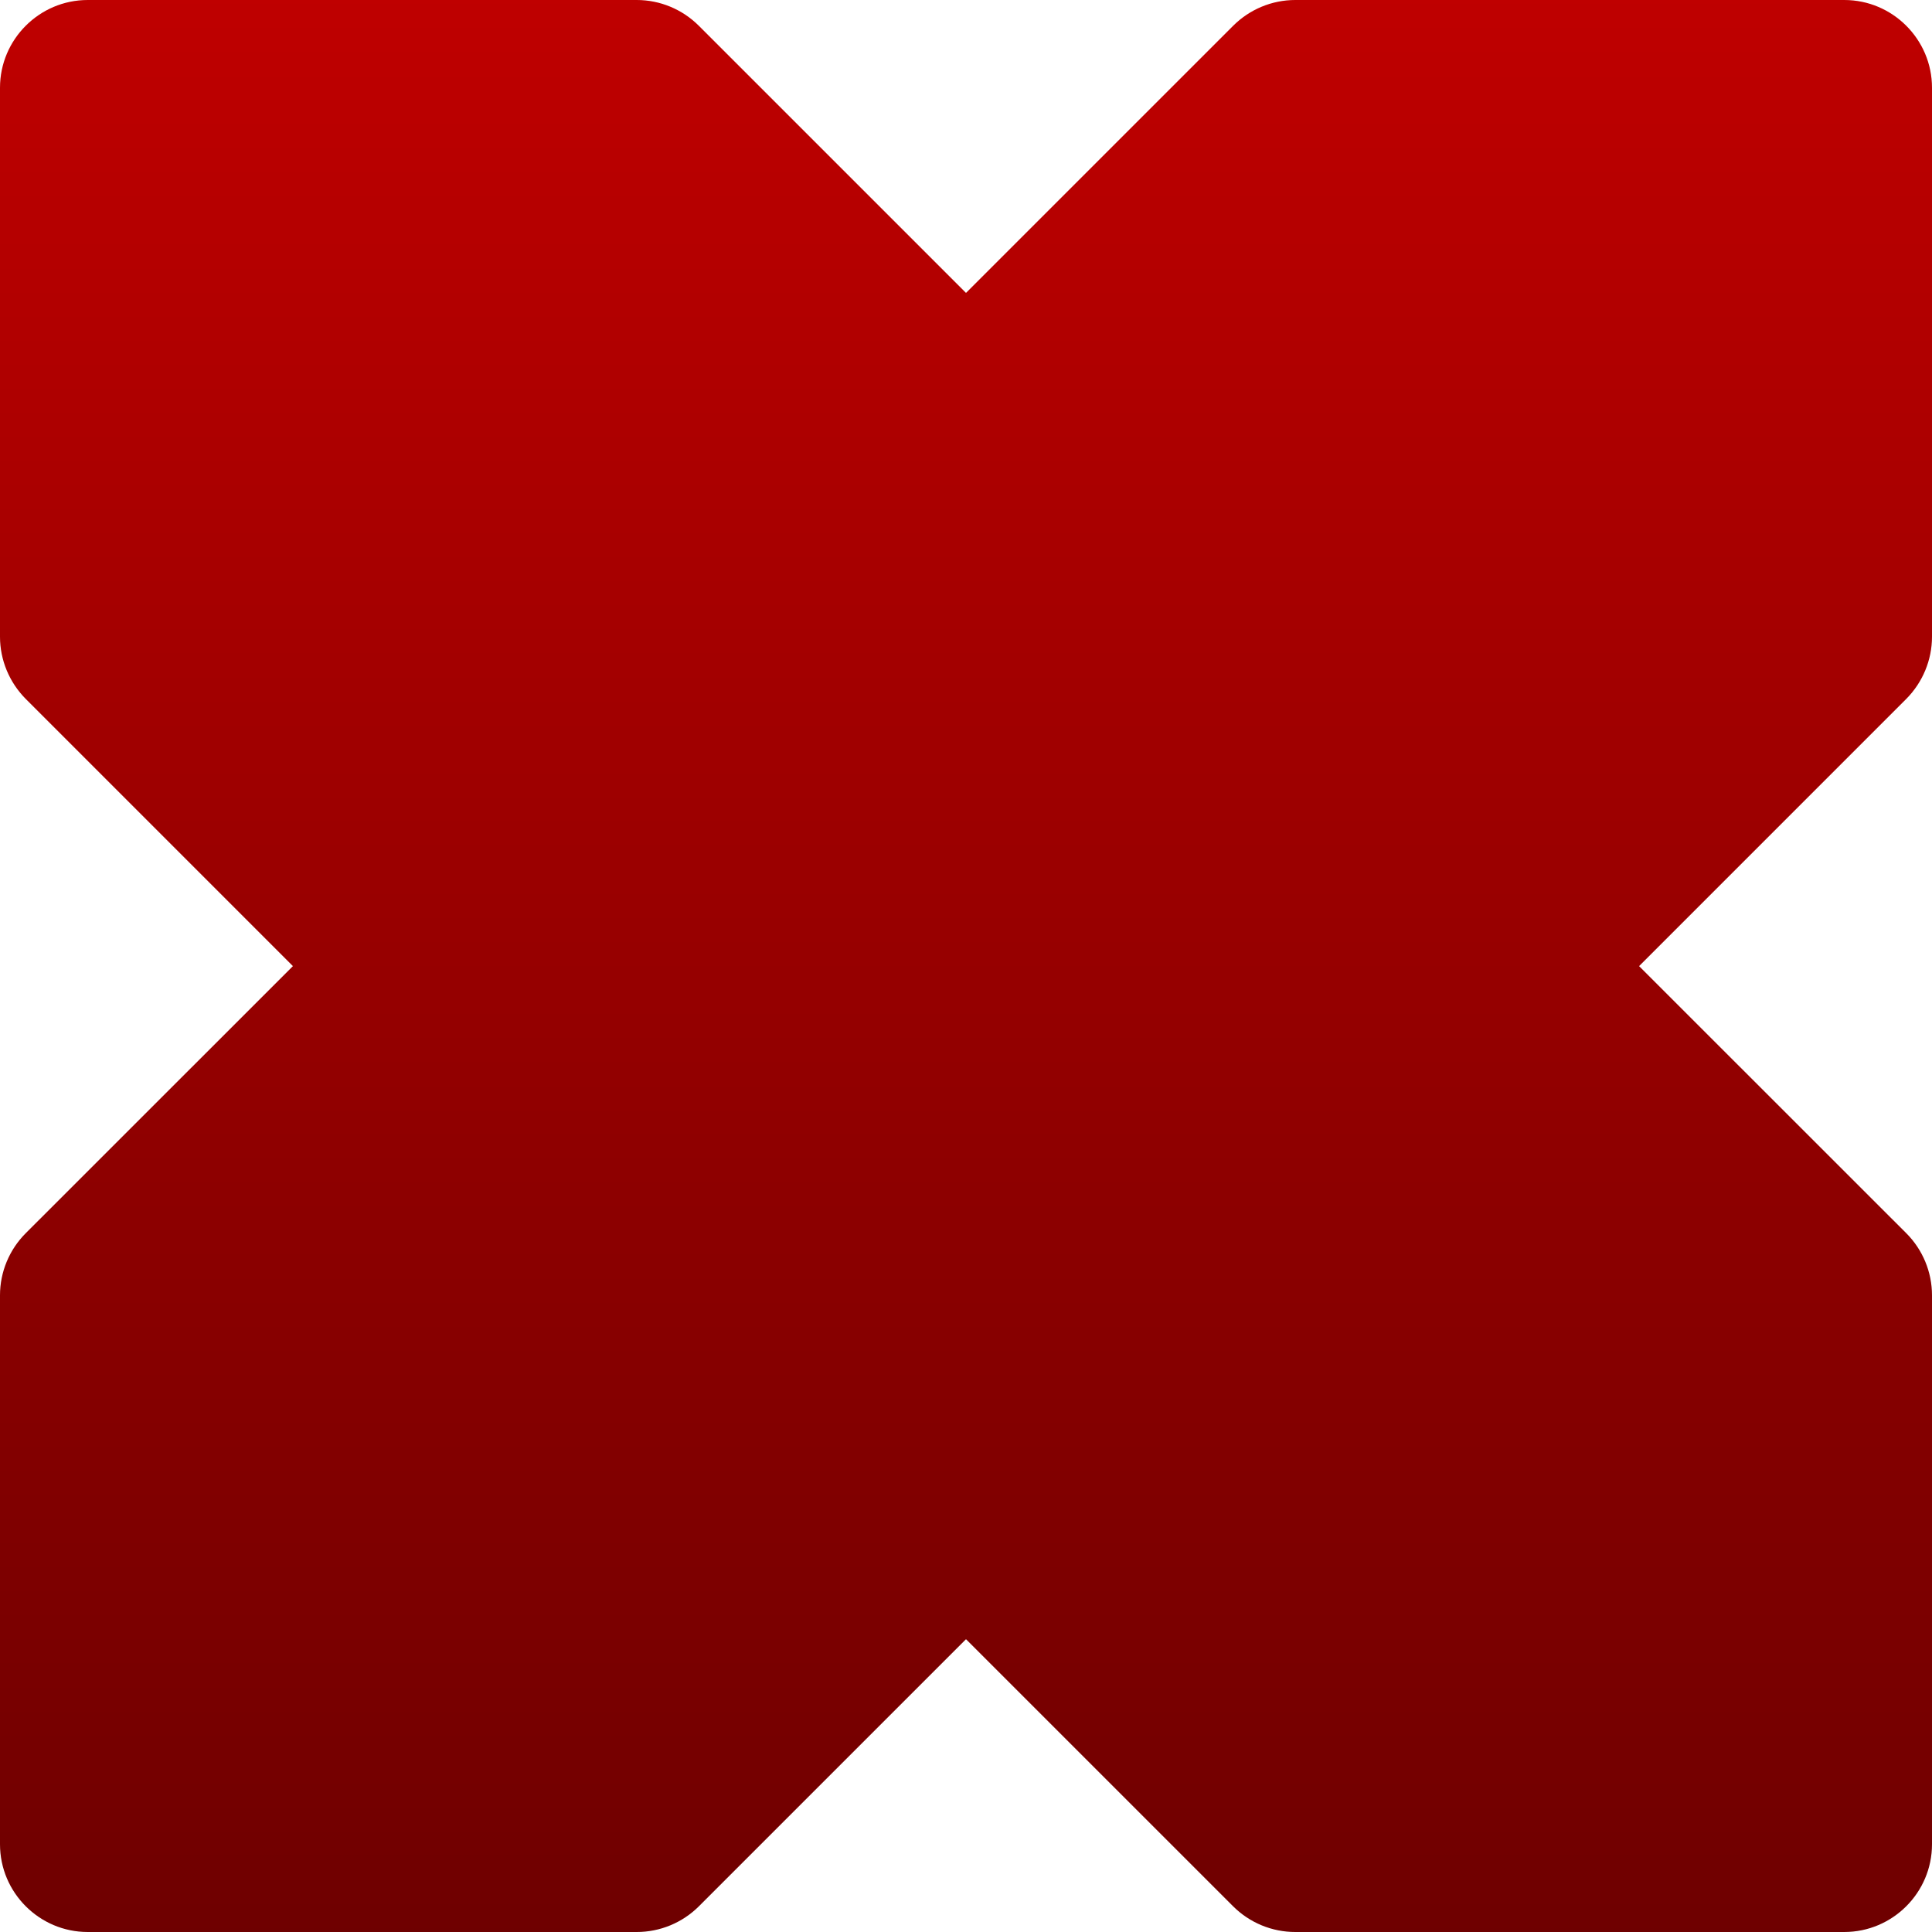 <svg xmlns="http://www.w3.org/2000/svg" xmlns:xlink="http://www.w3.org/1999/xlink" width="64" height="64" viewBox="0 0 64 64" version="1.1"><defs><linearGradient id="linear0" gradientUnits="userSpaceOnUse" x1="0" y1="0" x2="0" y2="1" gradientTransform="matrix(64,0,0,64,0,0)"><stop offset="0" style="stop-color:#bf0000;stop-opacity:1;"/><stop offset="1" style="stop-color:#6e0000;stop-opacity:1;"/></linearGradient></defs><g id="surface1"><path style=" stroke:none;fill-rule:nonzero;fill:url(#linear0);" d="M 9.703 32.004 L 0.852 40.852 C 0.309 41.395 0 42.137 0 42.906 L 0 61.094 C 0 62.695 1.305 64 2.906 64 L 21.094 64 C 21.863 64 22.602 63.695 23.148 63.152 L 32 54.301 L 40.852 63.152 C 41.398 63.695 42.137 64 42.906 64 L 61.094 64 C 62.695 64 64 62.695 64 61.094 L 64 42.906 C 64 42.137 63.691 41.395 63.148 40.852 L 54.297 32.004 L 63.148 23.152 C 63.691 22.605 64 21.863 64 21.094 L 64 2.906 C 64 1.305 62.695 0 61.094 0 L 42.906 0 C 42.137 0 41.395 0.309 40.852 0.852 L 32 9.703 L 23.148 0.852 C 22.605 0.309 21.863 0 21.094 0 L 2.906 0 C 1.305 0 0 1.305 0 2.906 L 0 21.094 C 0 21.863 0.309 22.605 0.852 23.152 Z M 9.703 32.004 "/></g></svg>
